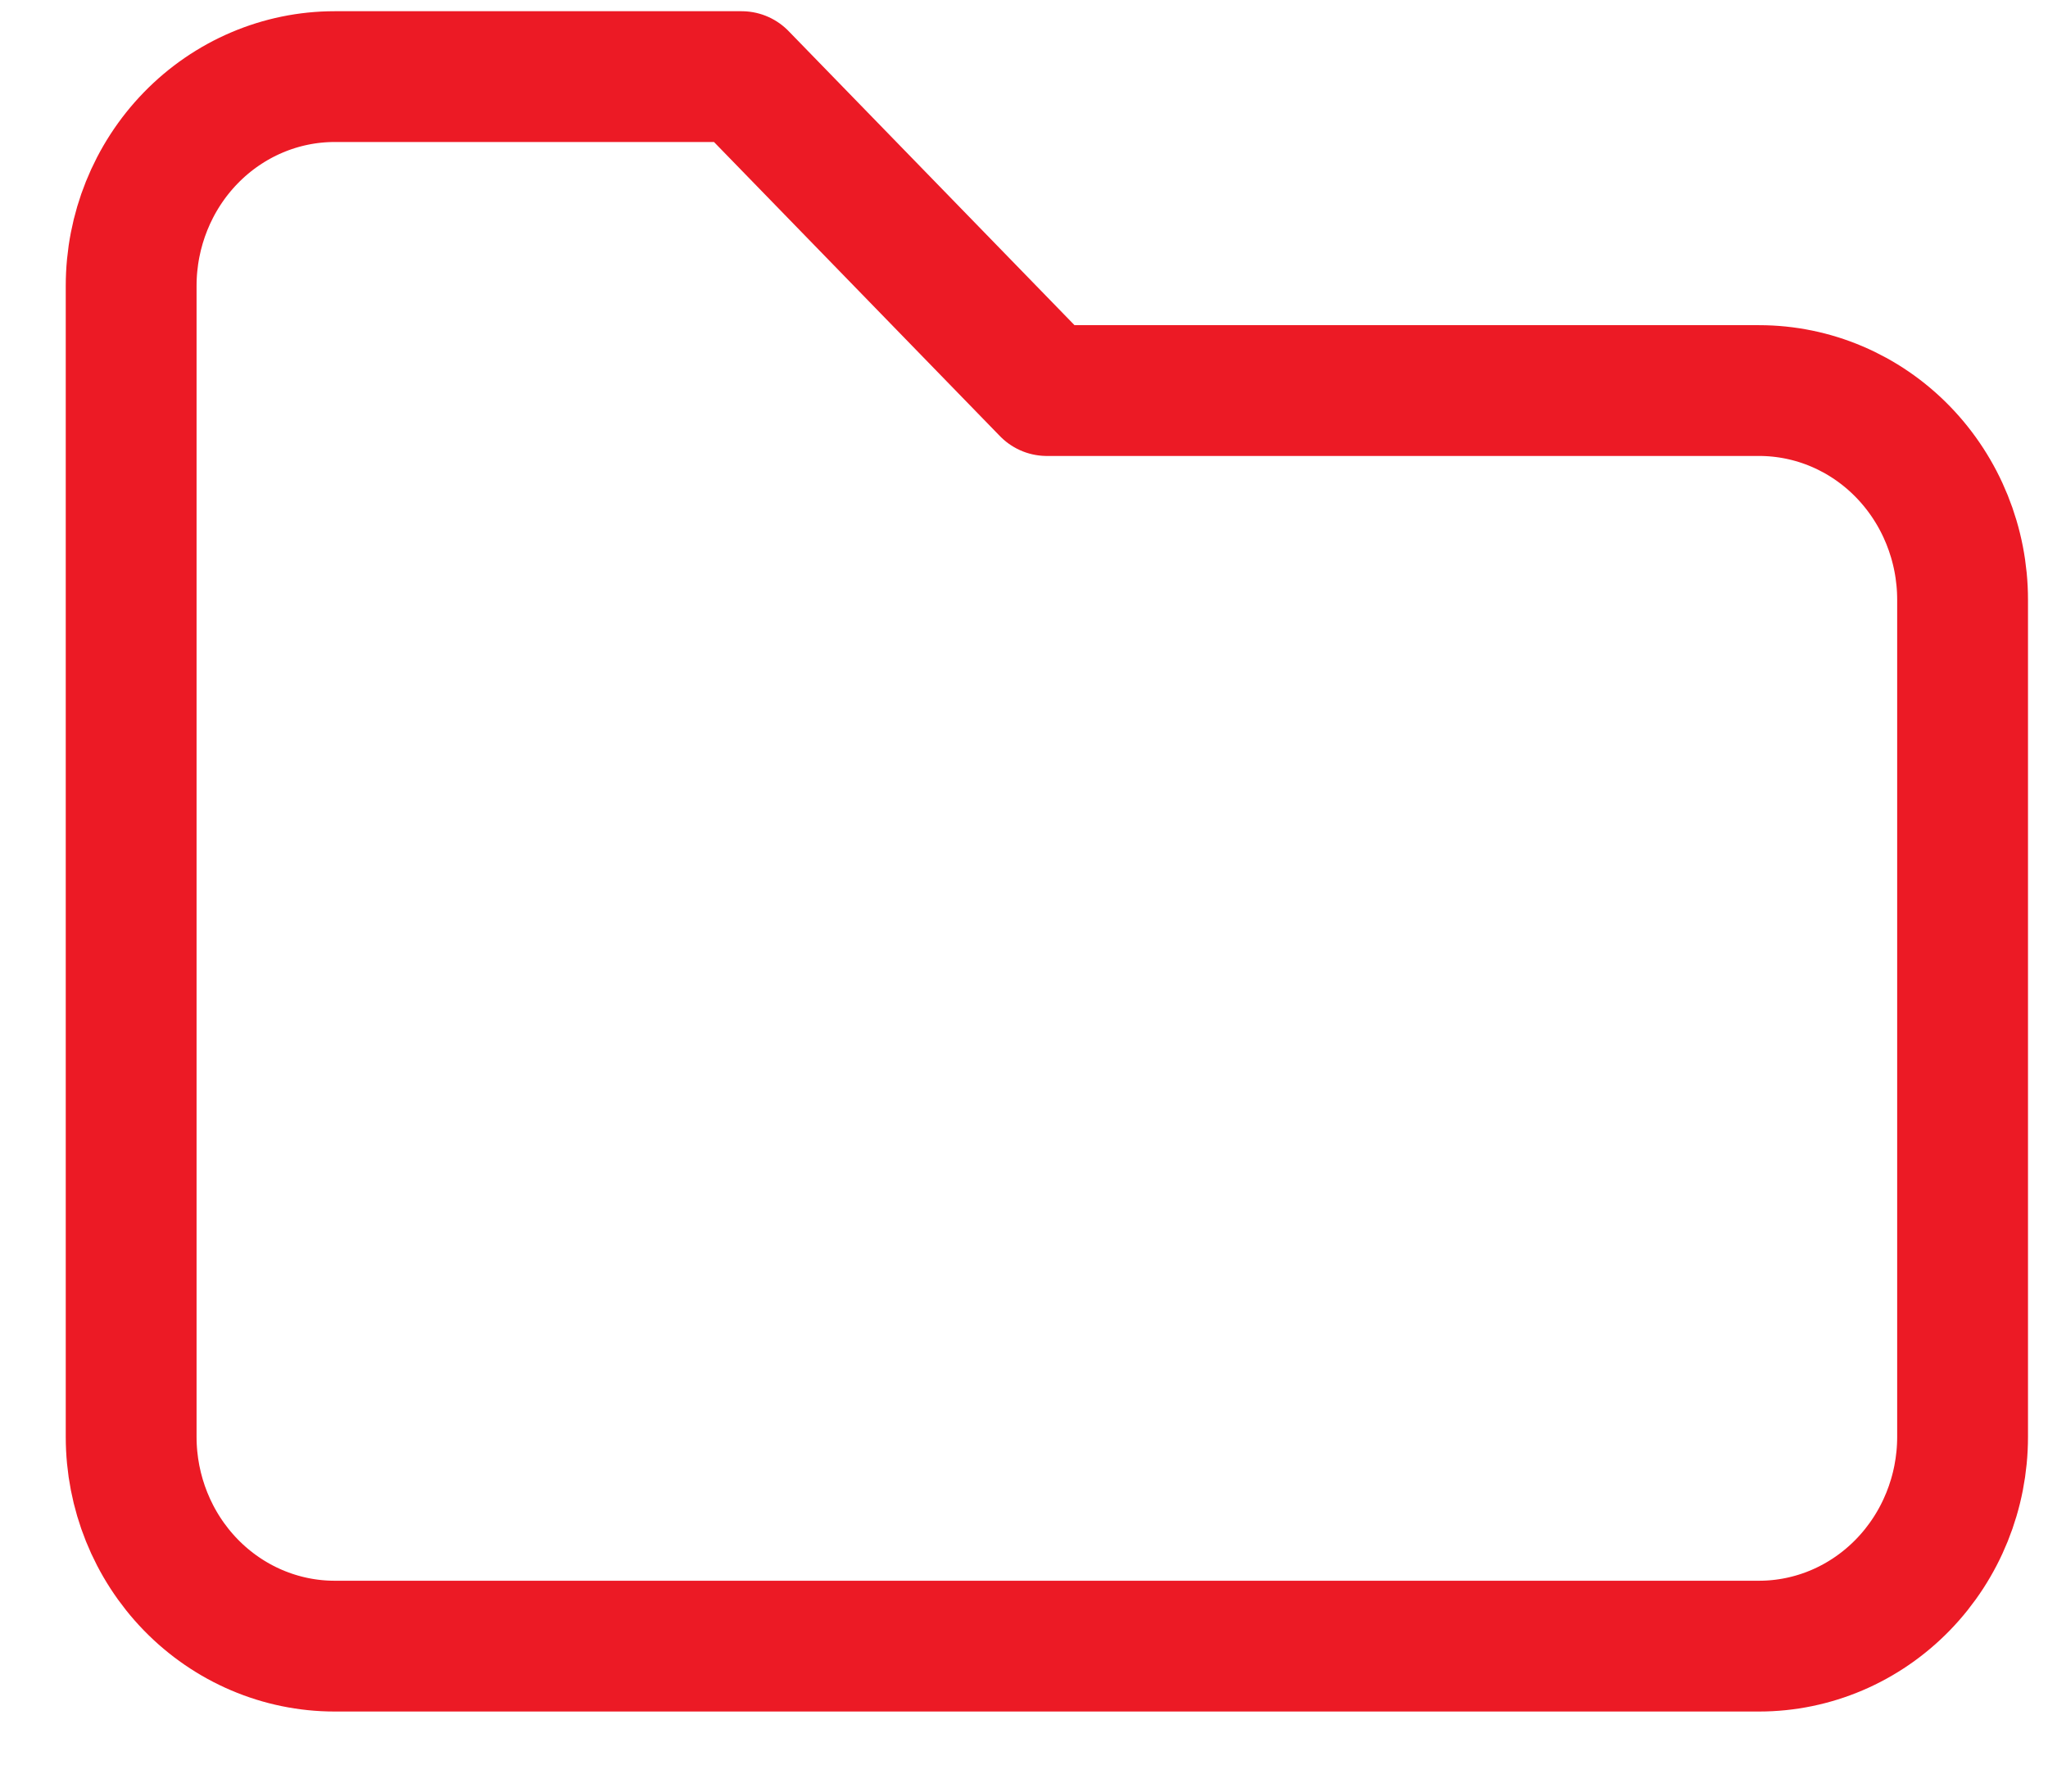 <svg width="24" height="21" viewBox="0 0 24 21" fill="none" xmlns="http://www.w3.org/2000/svg">
<path d="M3.921 0.898H8.691L12.268 4.578H20.614C21.247 4.578 21.853 4.836 22.3 5.296C22.747 5.756 22.999 6.38 22.999 7.03V16.842C22.999 17.492 22.747 18.116 22.3 18.576C21.853 19.036 21.247 19.295 20.614 19.295H3.921C3.289 19.295 2.682 19.036 2.235 18.576C1.788 18.116 1.537 17.492 1.537 16.842V3.351C1.537 2.701 1.788 2.077 2.235 1.617C2.682 1.157 3.289 0.898 3.921 0.898Z" stroke="#EC1A25" stroke-width="1.533" stroke-linecap="round" stroke-linejoin="round"/>
</svg>

